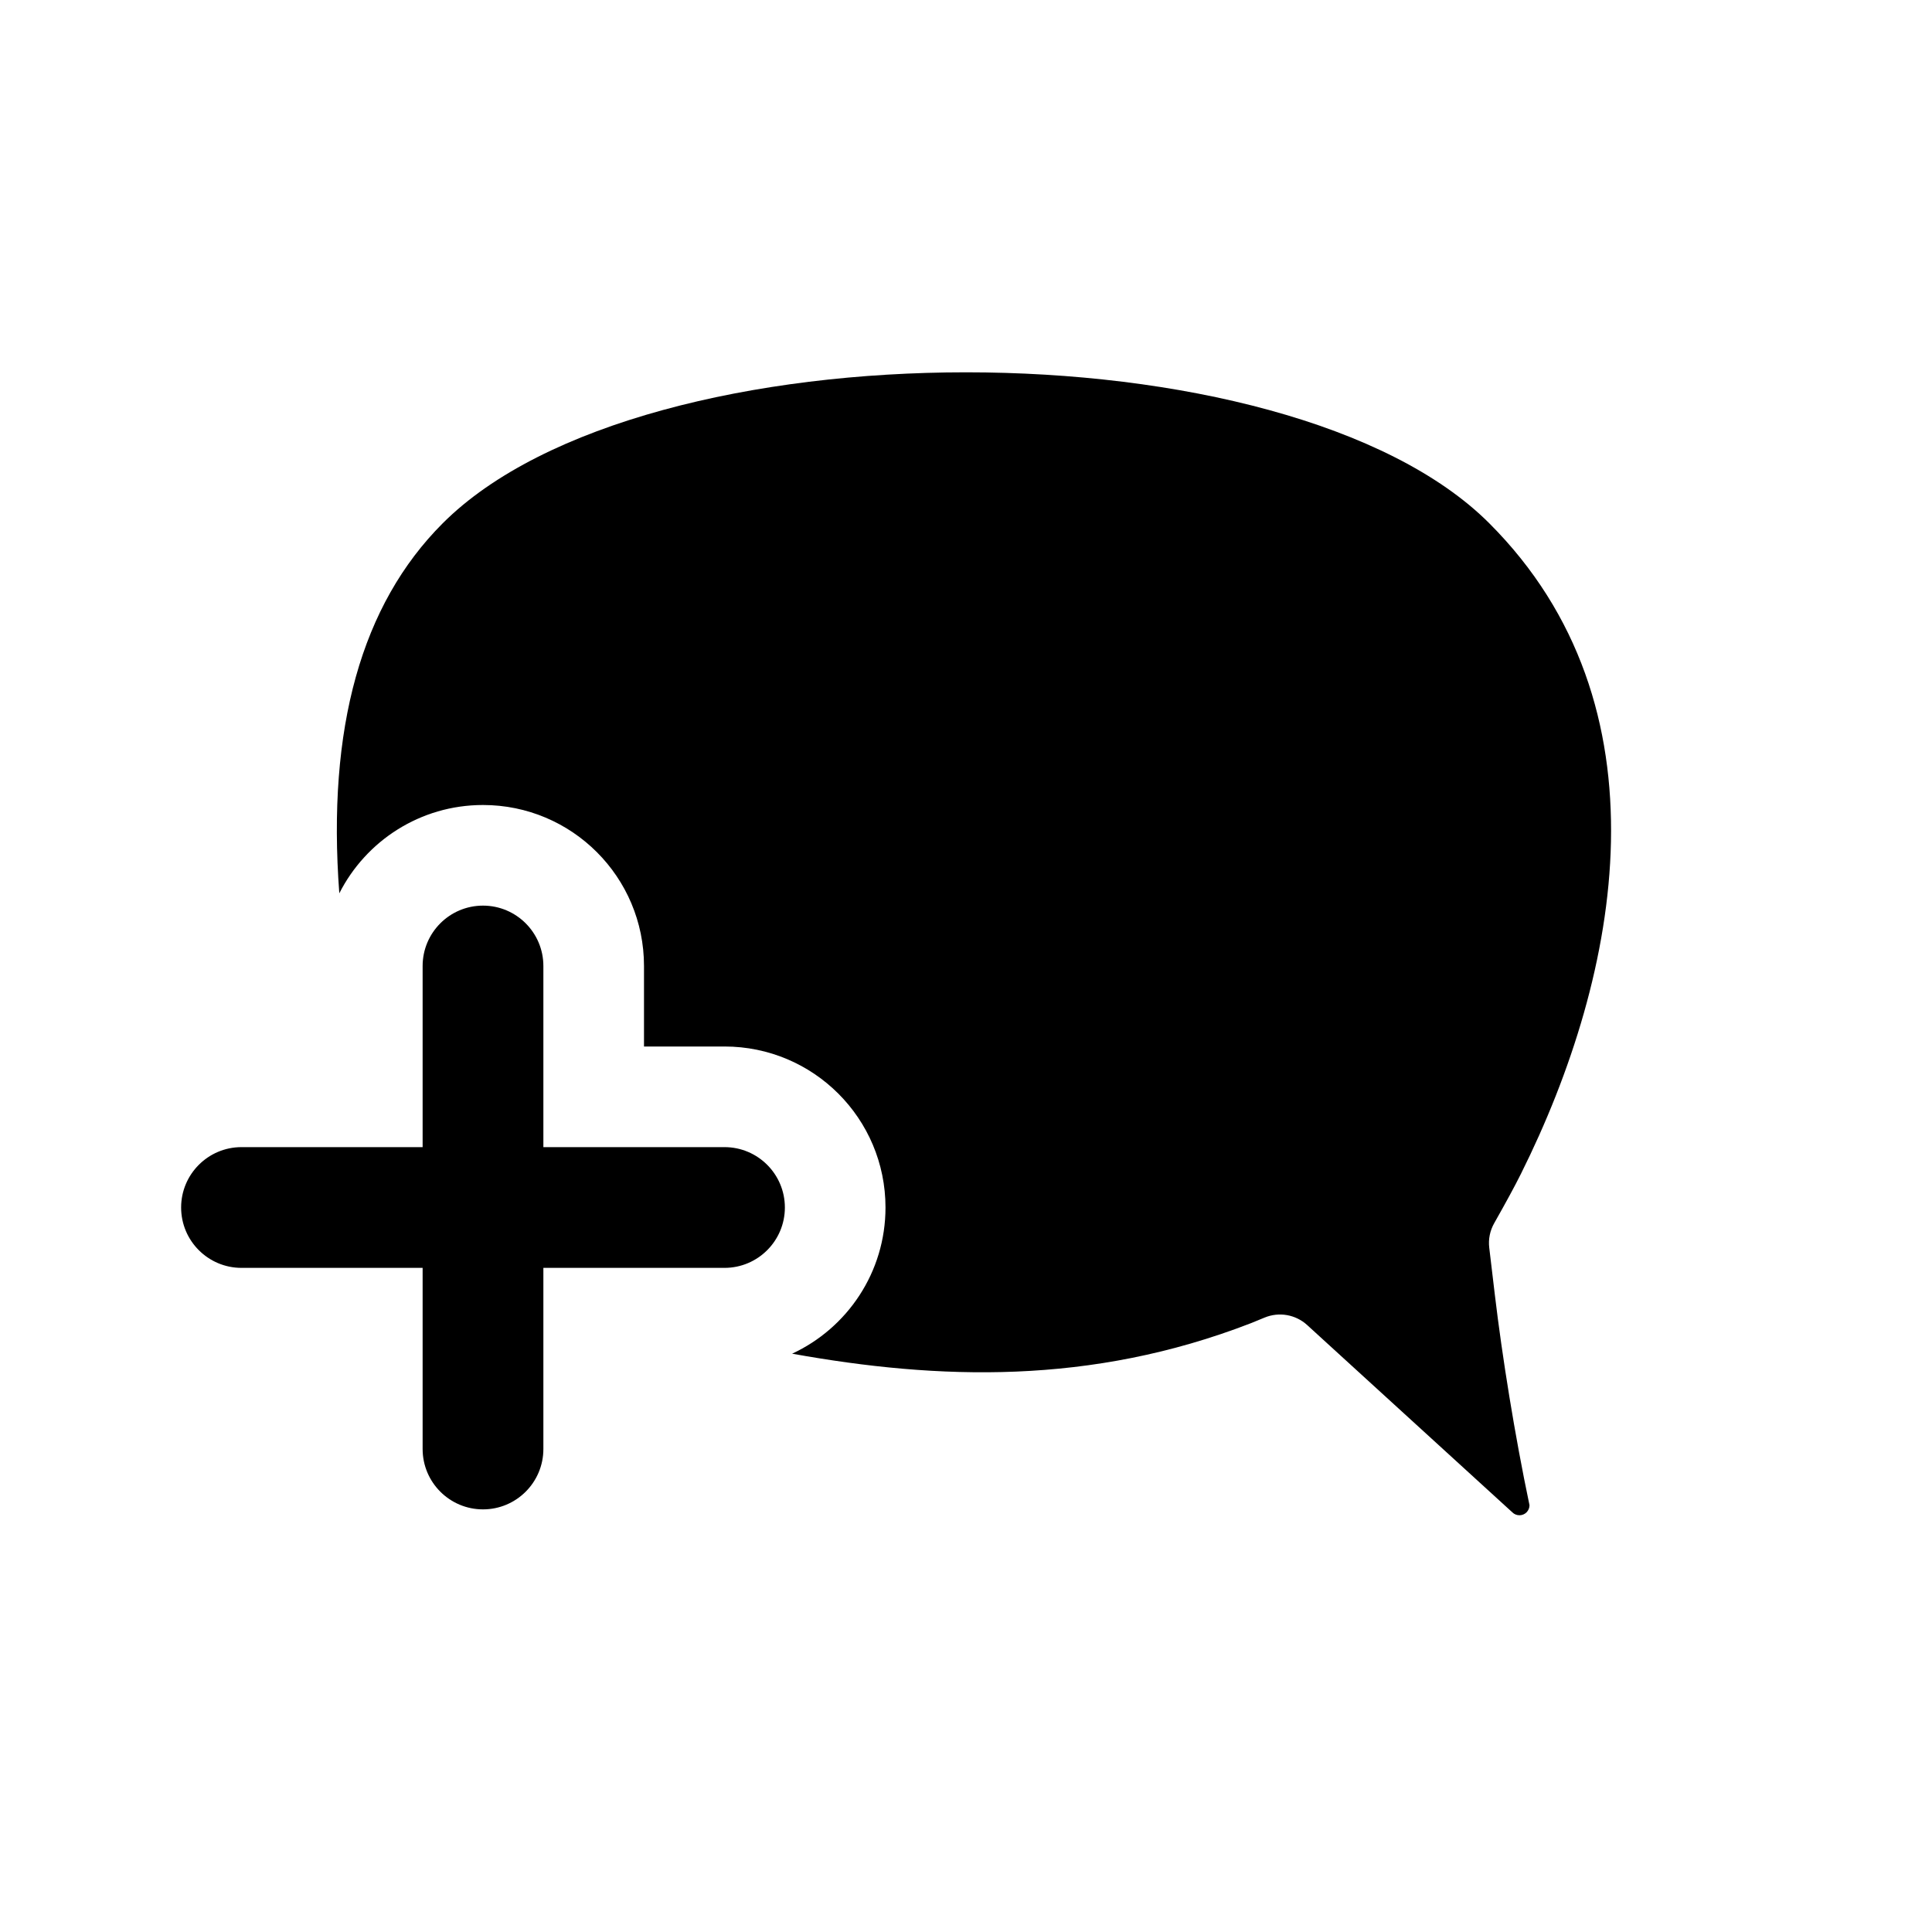 <?xml version="1.0" encoding="UTF-8"?>
<svg width="24px" height="24px" viewBox="0 0 24 24" version="1.1" xmlns="http://www.w3.org/2000/svg" xmlns:xlink="http://www.w3.org/1999/xlink">
    <!-- Generator: Sketch 51.2 (57519) - http://www.bohemiancoding.com/sketch -->
    <title>Comment-Add Comment</title>
    <desc>Created with Sketch.</desc>
    <defs></defs>
    <g id="Comment-Add-Comment" stroke="none" stroke-width="1" fill="none" fill-rule="evenodd">
        <path d="M9.84,16.816 C10.525,16.498 11,15.805 11,15 C11,13.895 10.105,13 9,13 L8,13 L8,12 C8,10.895 7.105,10 6,10 C5.22,10 4.545,10.446 4.215,11.097 C4.061,9.043 4.489,7.511 5.5,6.5 C8,4 16,4 18.5,6.5 C20.762,8.762 20.139,12.087 18.893,14.583 C18.819,14.732 18.708,14.936 18.562,15.194 C18.509,15.287 18.487,15.394 18.5,15.5 C18.53,15.75 18.553,15.943 18.569,16.08 C18.66,16.847 18.817,17.829 19,18.698 C19,18.731 18.987,18.763 18.963,18.787 C18.915,18.835 18.835,18.835 18.787,18.787 C17.767,17.856 17.003,17.159 16.493,16.693 C16.428,16.634 16.342,16.556 16.238,16.46 C16.094,16.329 15.888,16.293 15.708,16.368 C15.64,16.396 15.583,16.42 15.537,16.438 C13.548,17.208 11.658,17.143 9.84,16.816 Z M6.75,14.25 L9,14.25 C9.414,14.25 9.75,14.586 9.75,15 C9.75,15.414 9.414,15.75 9,15.75 L6.75,15.75 L6.75,18 C6.75,18.414 6.414,18.75 6,18.75 C5.586,18.75 5.25,18.414 5.25,18 L5.25,15.75 L3,15.75 C2.586,15.75 2.25,15.414 2.25,15 C2.25,14.586 2.586,14.25 3,14.25 L5.25,14.25 L5.25,12 C5.25,11.586 5.586,11.25 6,11.25 C6.414,11.25 6.75,11.586 6.75,12 L6.75,14.25 Z" id="Add-Comment" fill="#000000" fill-rule="nonzero"></path>
    </g>
</svg>